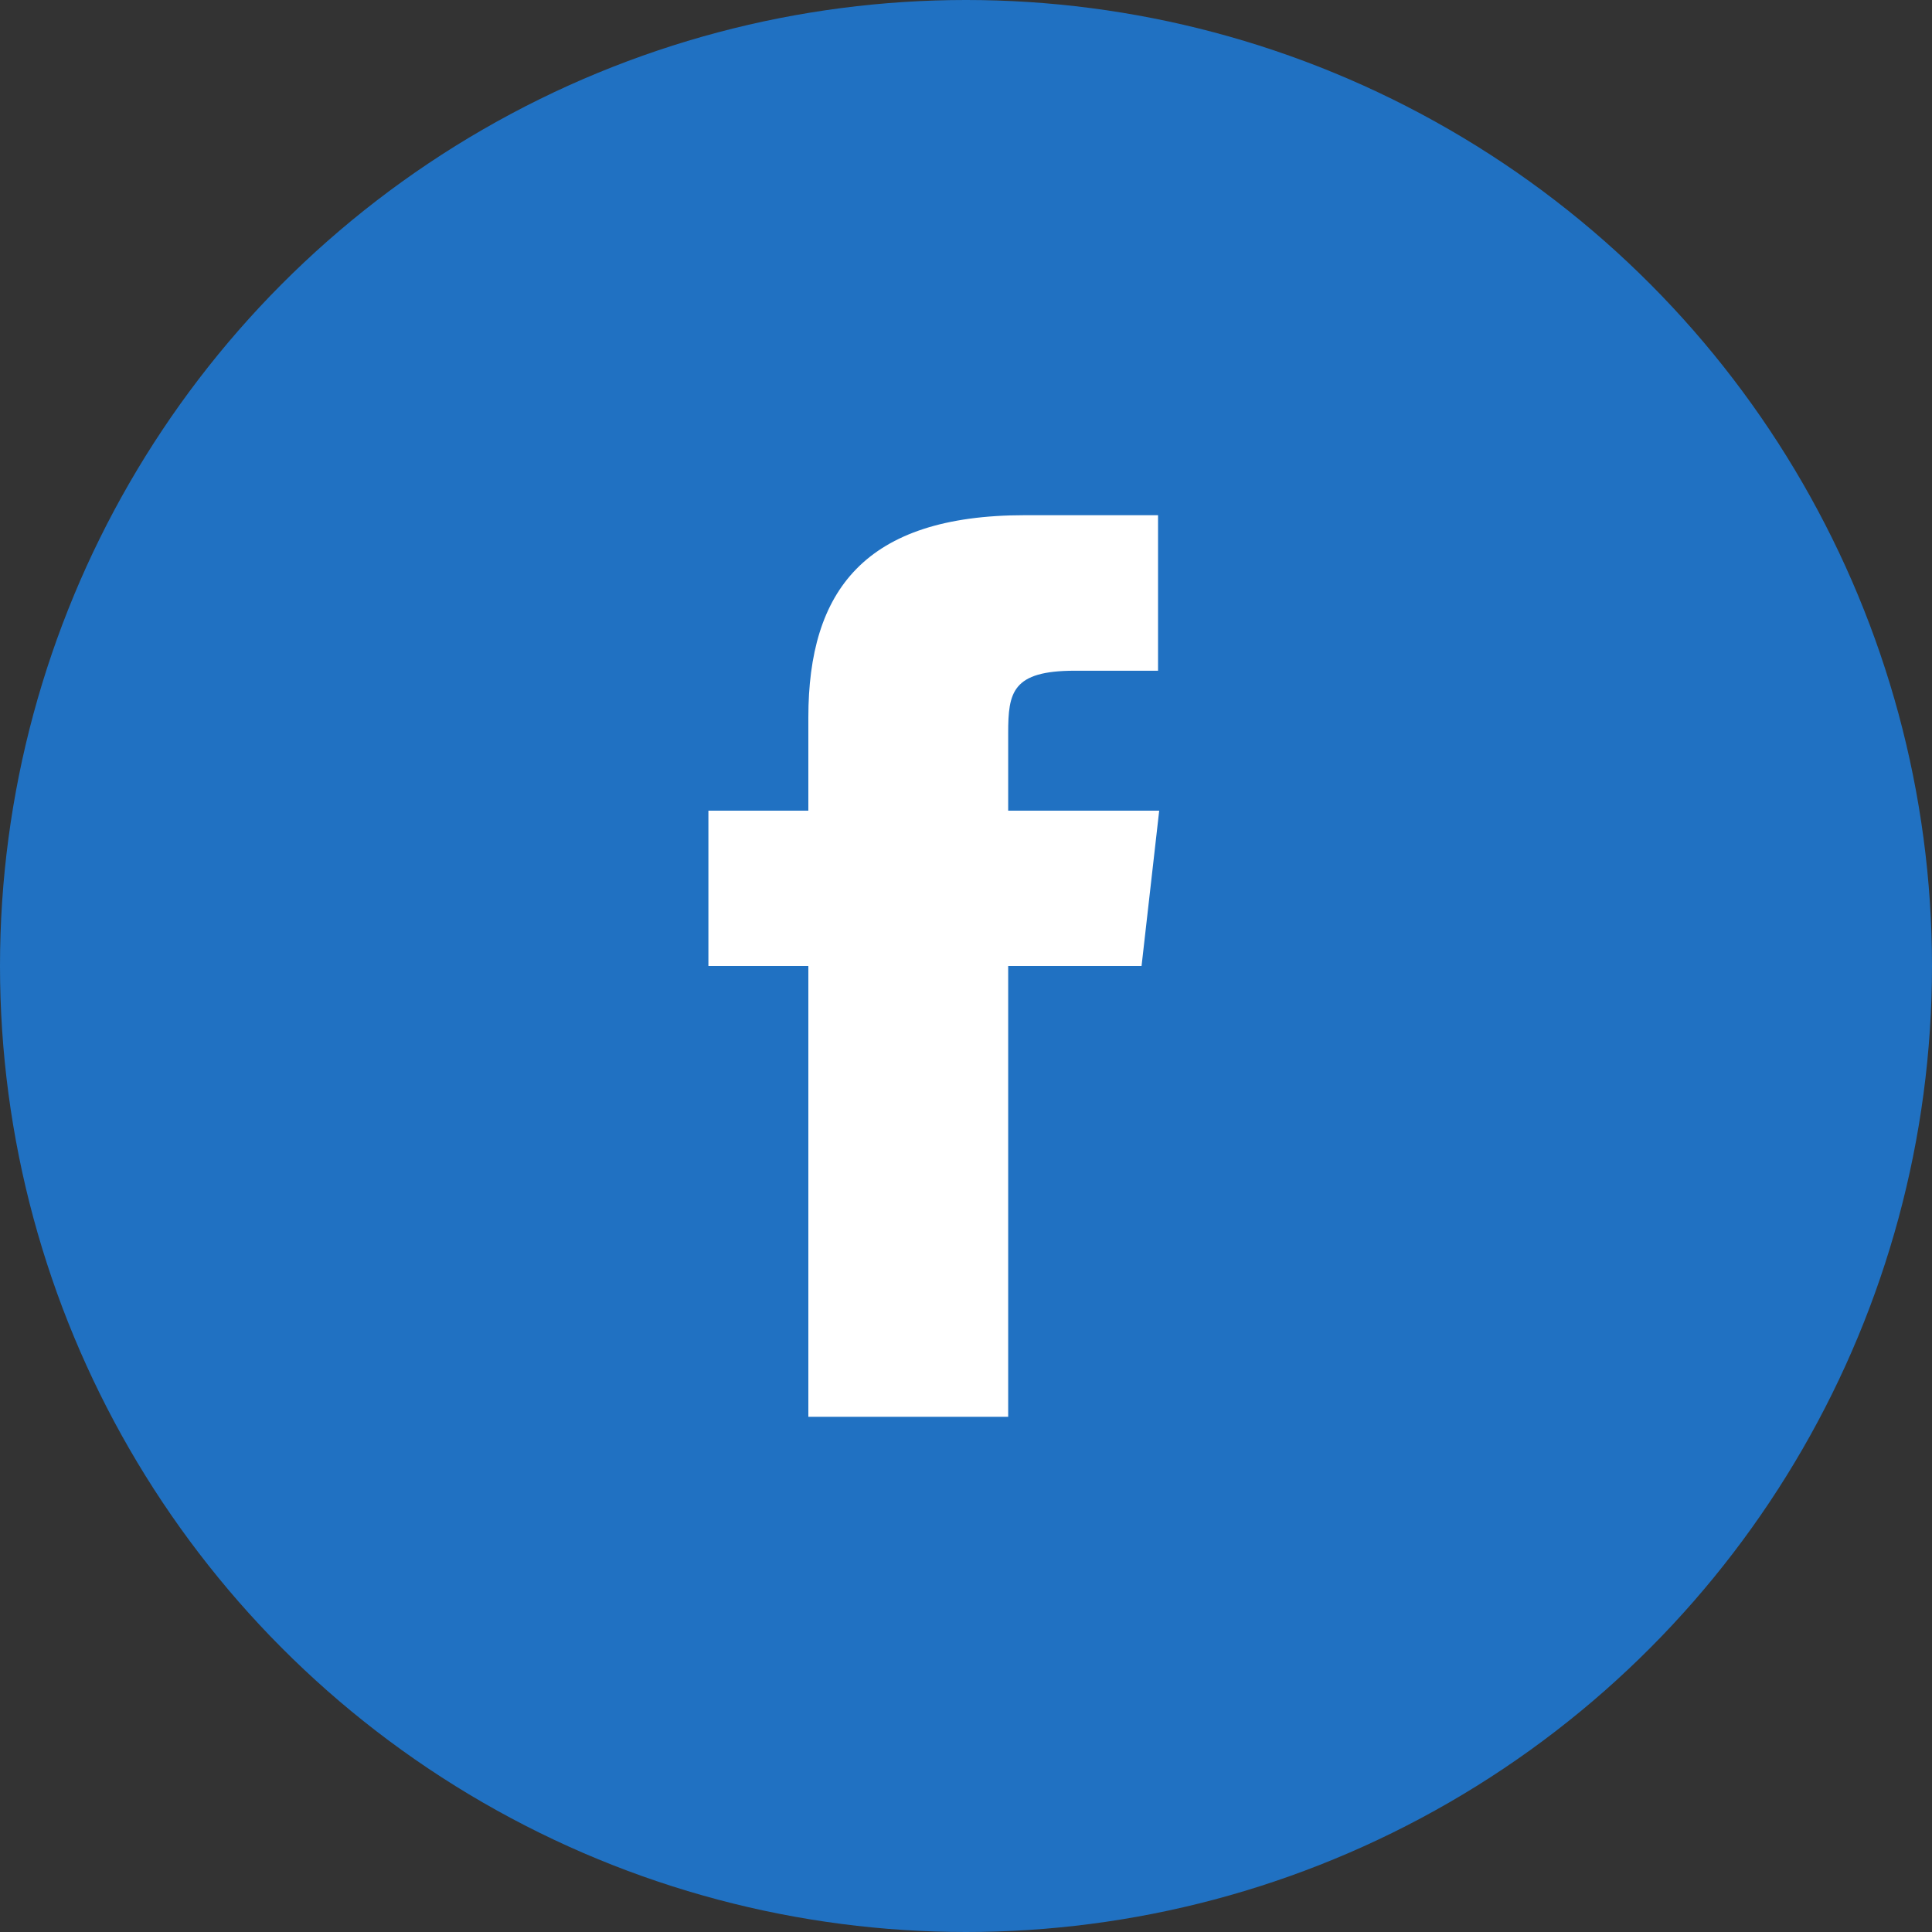 <svg width="30" height="30" fill="none" xmlns="http://www.w3.org/2000/svg"><rect width="100%" height="100%" fill="#333333" stroke="none"/><circle cx="15" cy="15" r="15" fill="#2071C2"/><path d="M12.552 11.14c0-1.968.875-3.14 3.362-3.14h2.068v2.415h-1.294c-.97 0-1.033.336-1.033.965v1.208H18L17.726 15h-2.071v7h-3.103v-7H11v-2.412h1.552V11.14z" fill="#fff"/></svg>